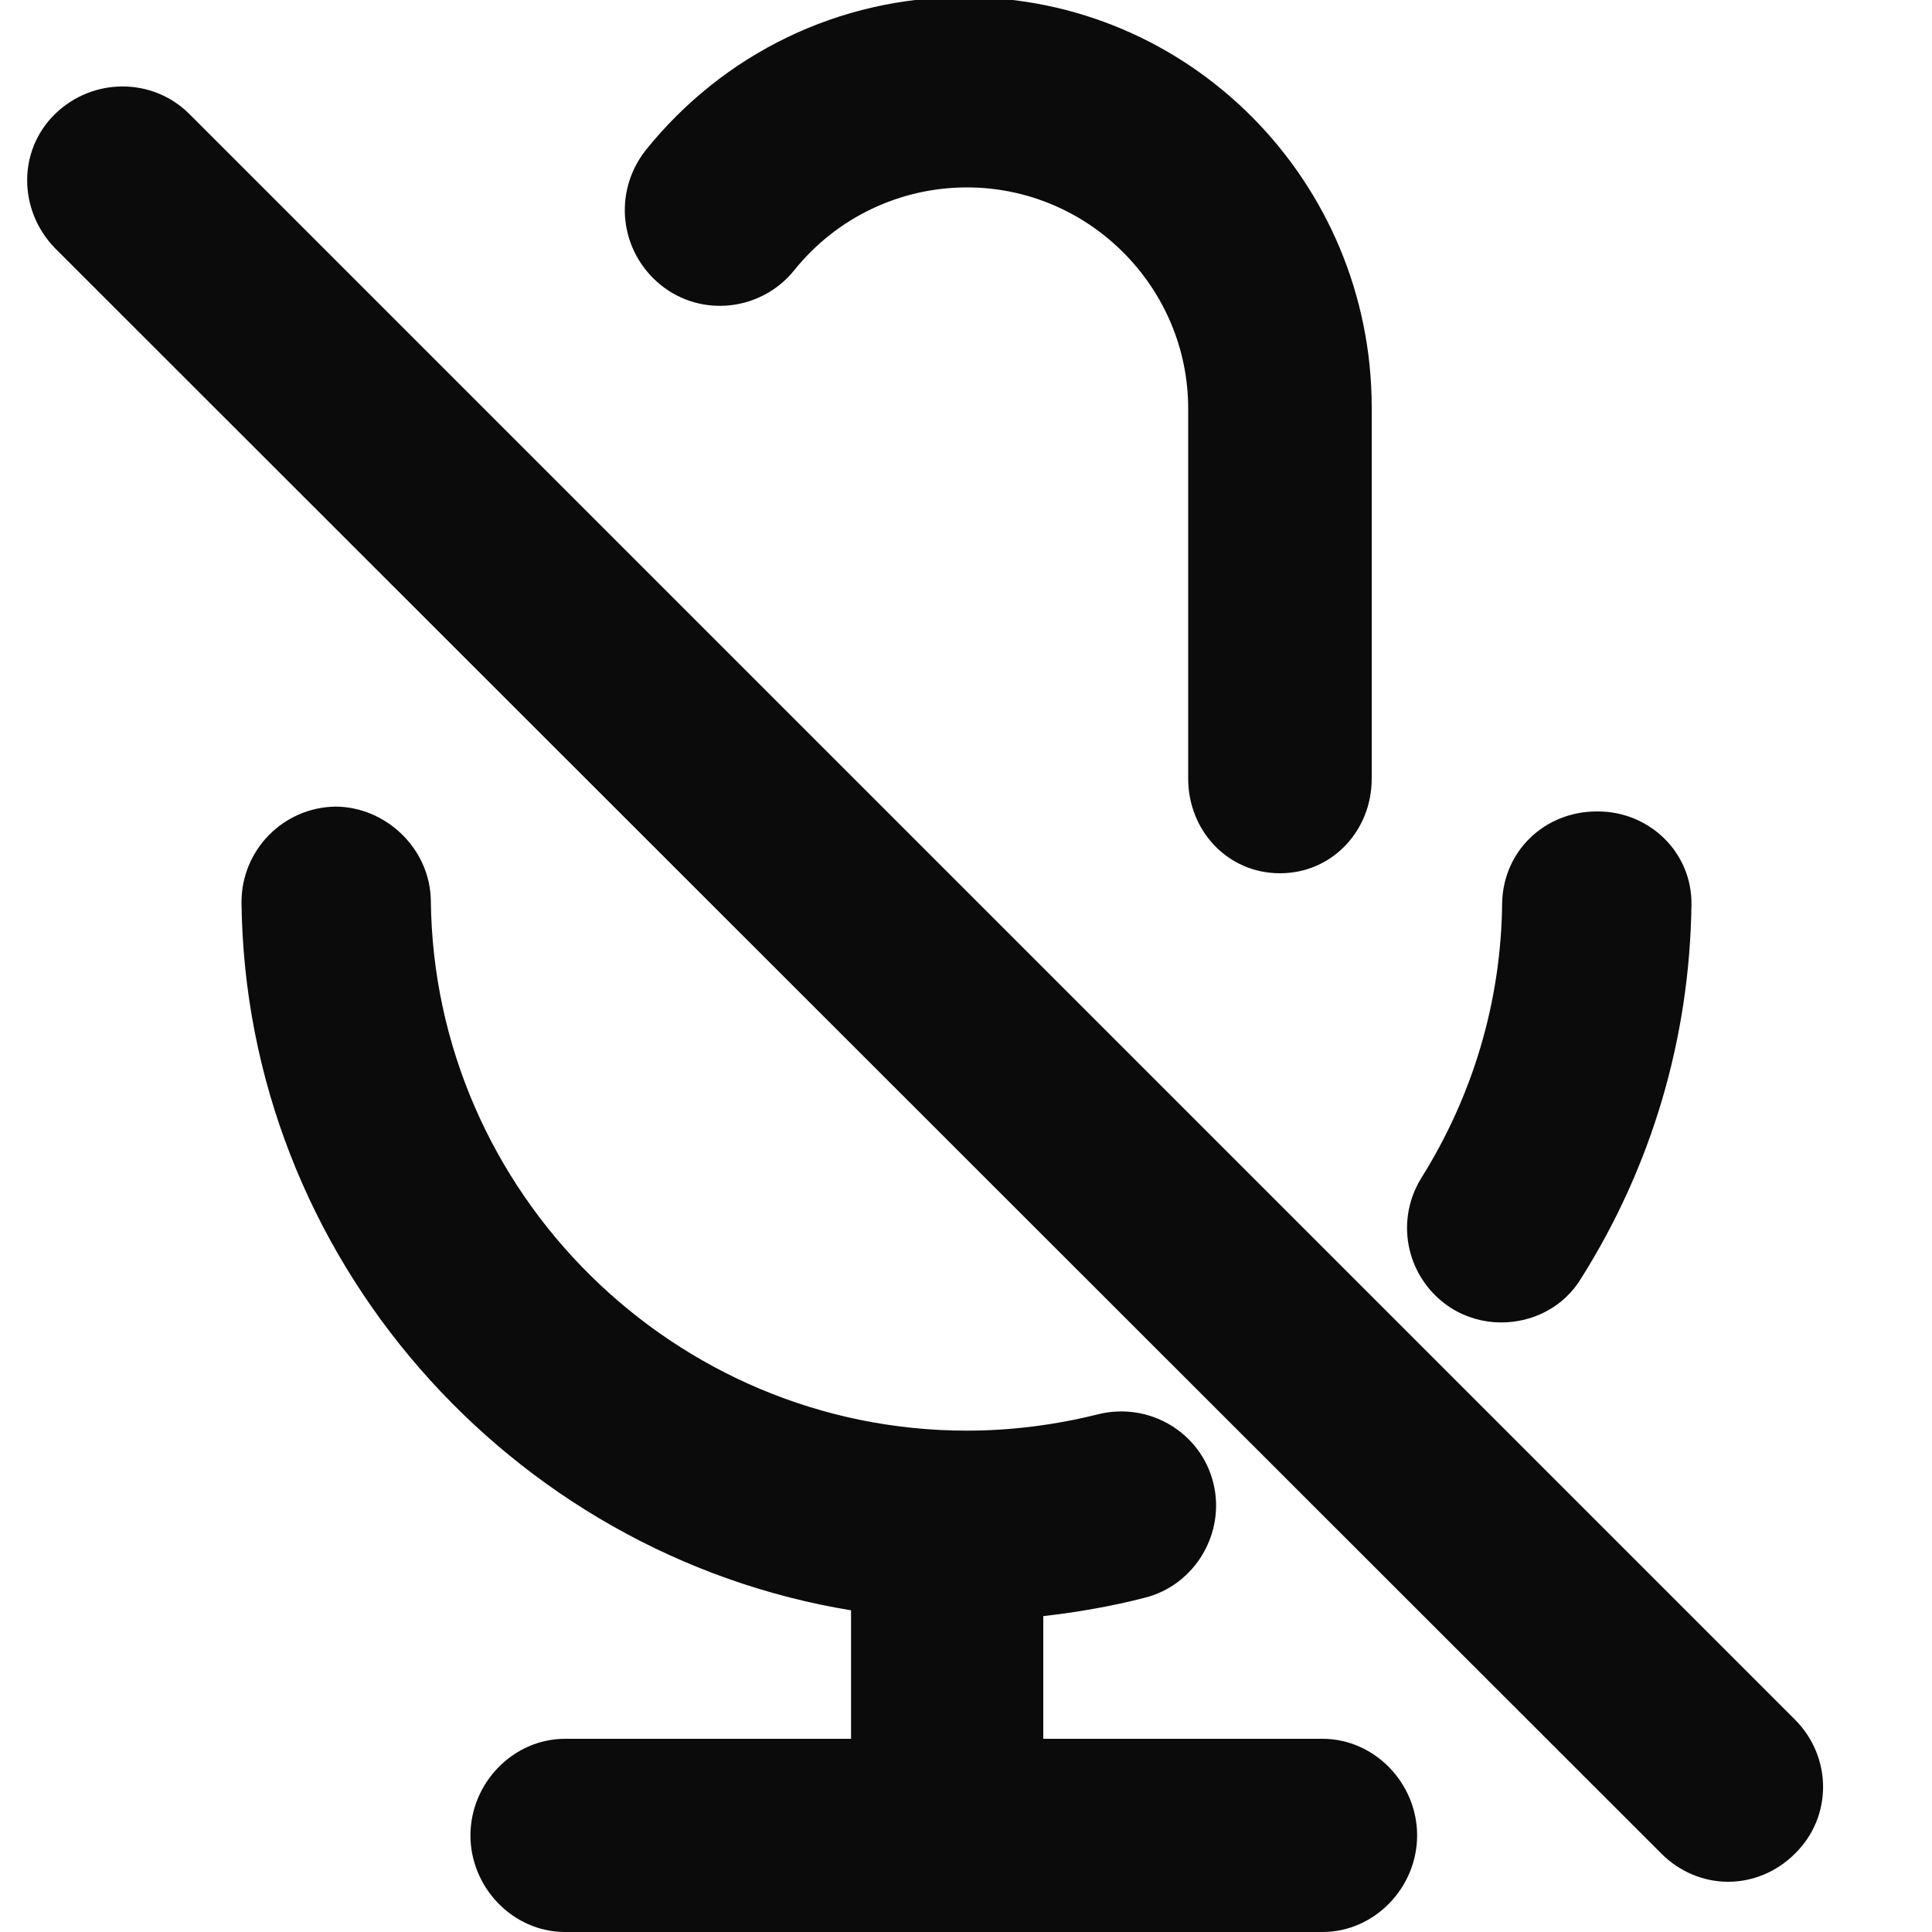 <?xml version="1.0" encoding="utf-8"?>
<!-- Generator: Adobe Illustrator 18.1.1, SVG Export Plug-In . SVG Version: 6.00 Build 0)  -->
<!DOCTYPE svg PUBLIC "-//W3C//DTD SVG 1.1//EN" "http://www.w3.org/Graphics/SVG/1.1/DTD/svg11.dtd">
<svg version="1.1" id="图层_1" xmlns="http://www.w3.org/2000/svg" xmlns:xlink="http://www.w3.org/1999/xlink" x="0px" y="0px"
	 viewBox="0 0 200 200" enable-background="new 0 0 200 200" xml:space="preserve">
<g>
	<path fill="#0C0B0B" d="M68.4,29.5c4.2,3.4,10.4,2.7,13.8-1.5c4.4-5.5,11-8.6,17.9-8.6c12.6,0,22.9,10.3,22.9,22.9v38.3
		c0,5.4,4.1,9.8,9.5,9.8s9.5-4.4,9.5-9.8V42.2c0-23.4-18.8-42.5-42.2-42.5c-12.9,0-24.9,5.8-33,15.9C63.4,20,64.2,26.1,68.4,29.5z"
		/>
	<path fill="#0C0B0B" d="M150.2,135.4c1.6,1,3.4,1.5,5.2,1.5c3.3,0,6.5-1.6,8.3-4.6c7.3-11.6,11.2-24.8,11.4-38.6
		c0.1-5.4-4.3-9.7-9.7-9.7c0,0-0.1,0-0.1,0c-5.4,0-9.7,4.1-9.8,9.5c-0.1,10.1-3,19.9-8.4,28.5C144.3,126.6,145.7,132.5,150.2,135.4z
		"/>
	<path fill="#0C0B0B" d="M136.9,180H108v-12.7c3.5-0.4,7-1,10.5-1.9c5.2-1.3,8.4-6.7,7.1-11.9c-1.3-5.2-6.6-8.4-11.9-7.1
		c-4.4,1.1-9,1.7-13.6,1.7c-30.3,0-55.2-24.6-55.5-54.9c-0.1-5.4-4.7-9.7-9.9-9.7c-5.4,0.1-9.7,4.5-9.7,9.9
		c0.4,36.8,27.8,67.5,63.1,73.3V180H58.5c-5.4,0-9.8,4.6-9.8,10s4.4,10,9.8,10h78.4c5.4,0,9.8-4.6,9.8-10S142.3,180,136.9,180z"/>
	<path fill="#0C0B0B" d="M185.8,178L19.6,11.8c-3.8-3.8-10-3.8-13.9,0s-3.8,10,0,13.9L172,191.9c1.9,1.9,4.4,2.9,6.9,2.9
		c2.5,0,5-1,6.9-2.9C189.7,188.1,189.7,181.9,185.8,178z"/>
</g>
</svg>
